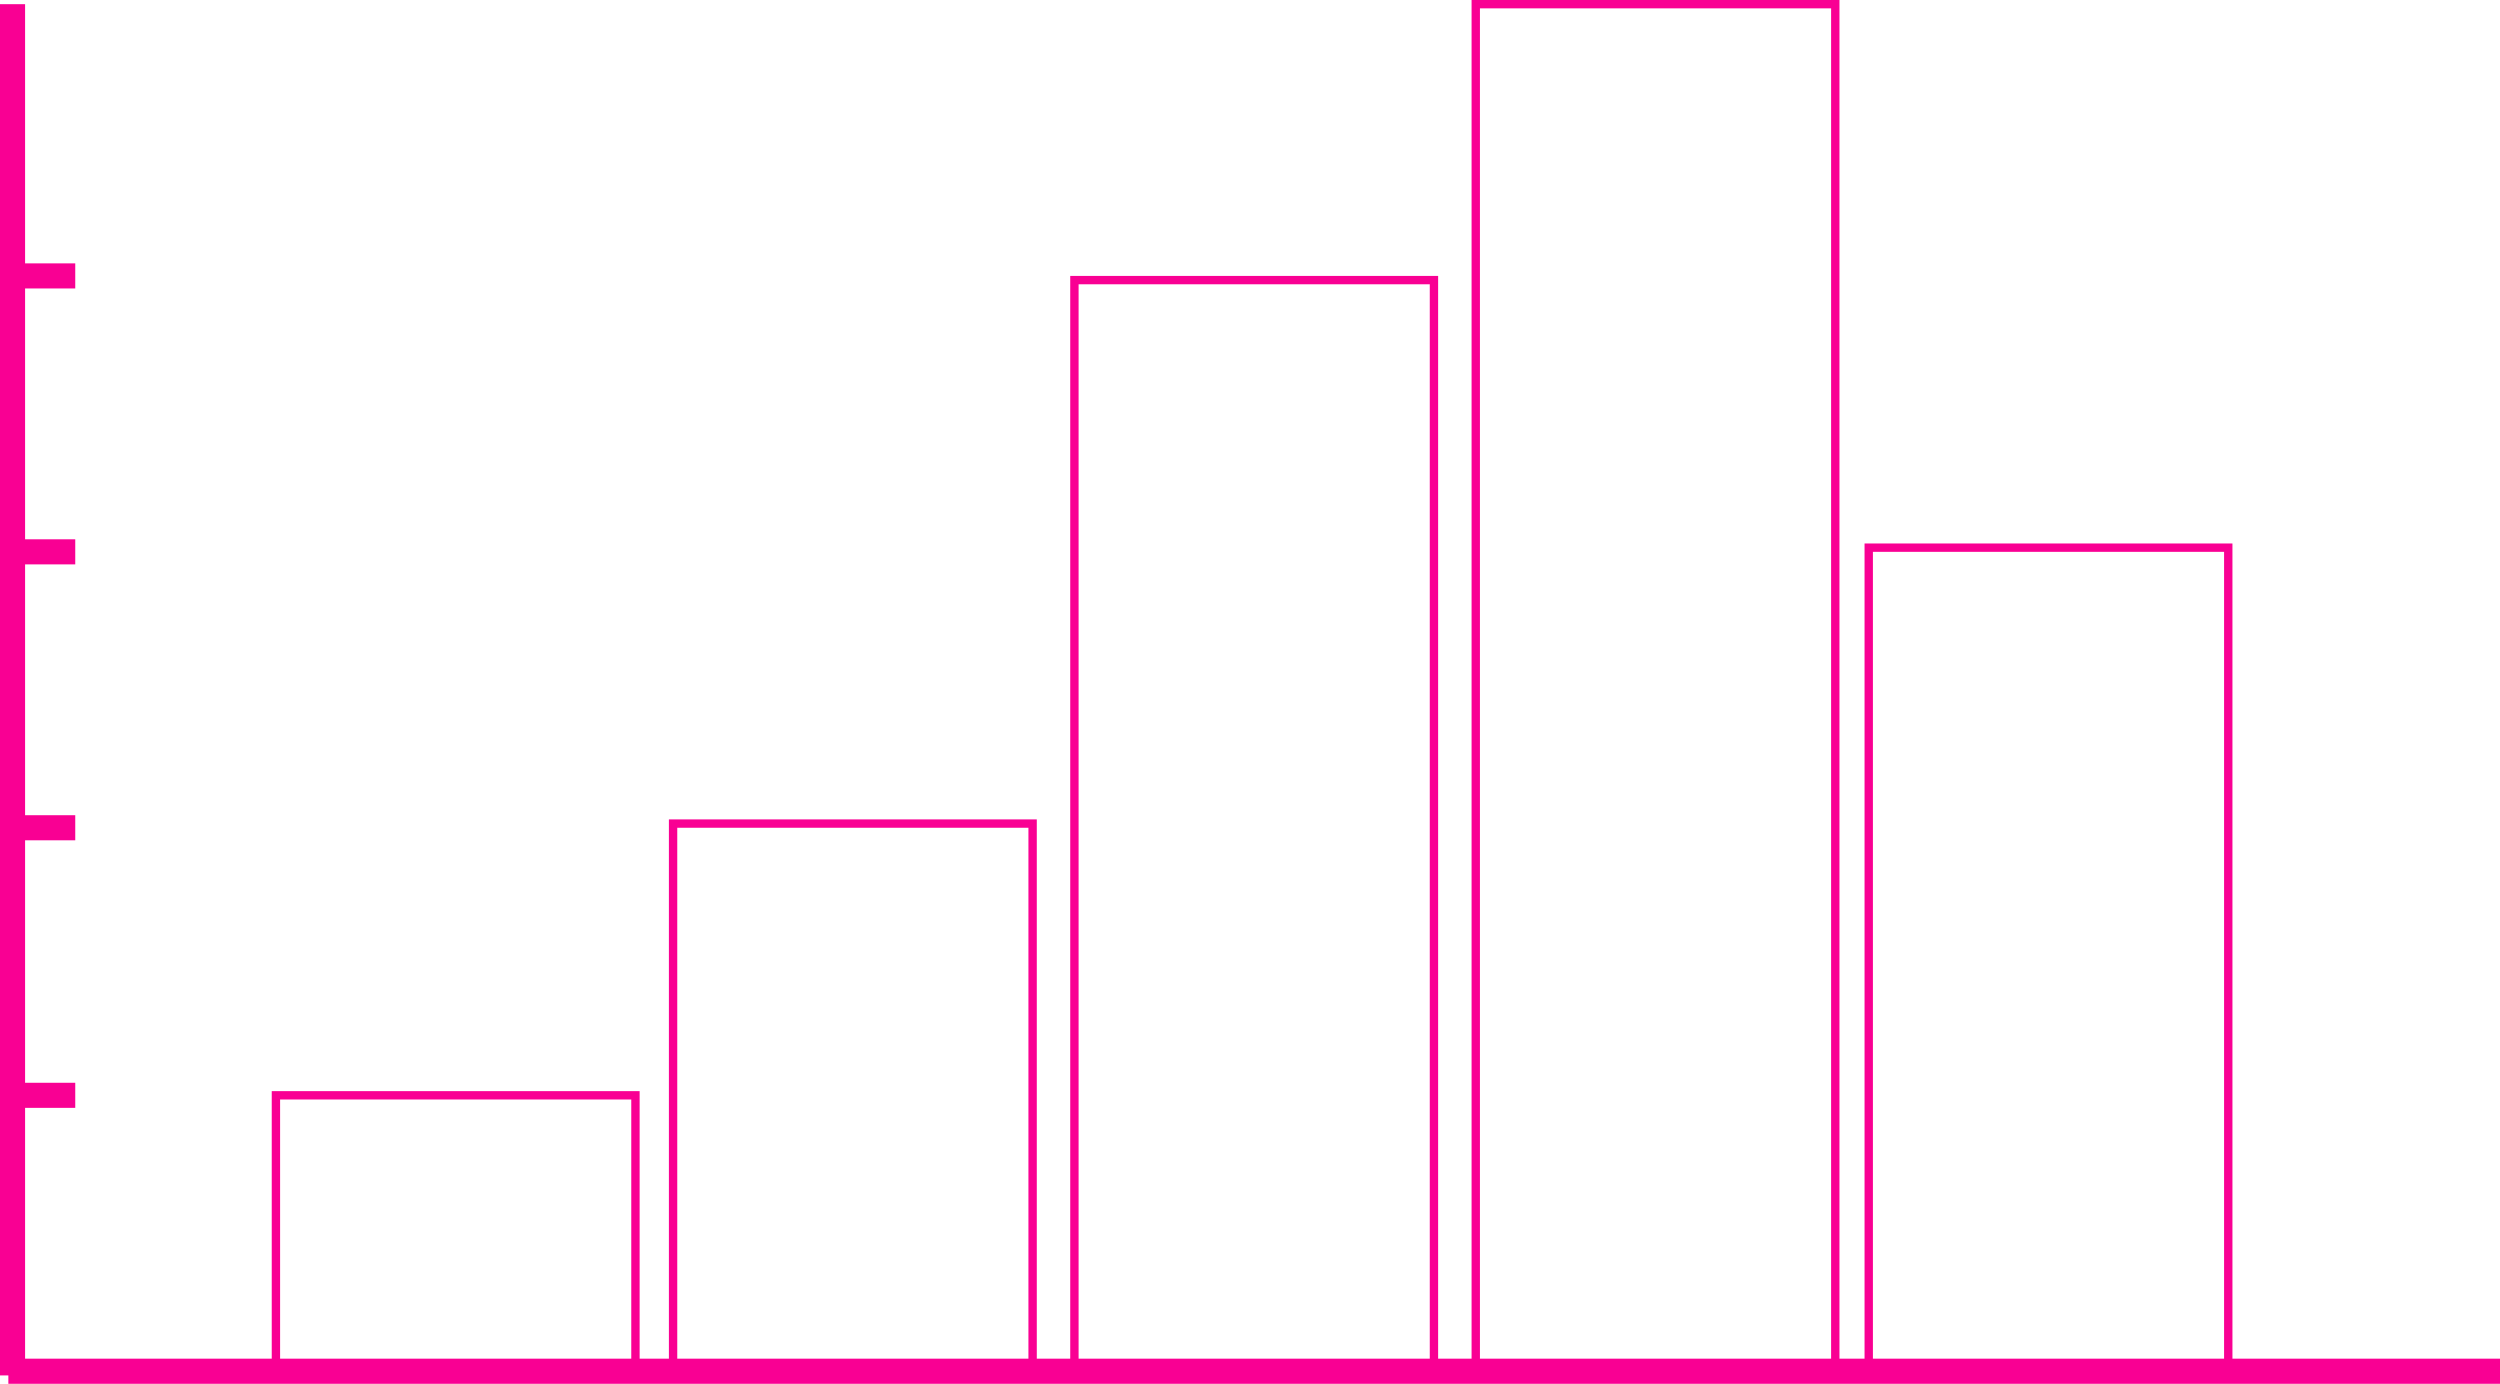 <svg id="graph" xmlns="http://www.w3.org/2000/svg" viewBox="0 0 299 165.5"><title>data-vis-graph</title><g id="graph-outlines"><line x1="1.5" y1="0.5" x2="1.5" y2="164.5" fill="none" stroke="#f90093" stroke-miterlimit="10" stroke-width="3"/><line x1="1" y1="164" x2="299" y2="164" fill="none" stroke="#f90093" stroke-miterlimit="10" stroke-width="3"/><line x1="2" y1="33" x2="9" y2="33" fill="none" stroke="#f90093" stroke-miterlimit="10" stroke-width="3"/><line x1="2" y1="66" x2="9" y2="66" fill="none" stroke="#f90093" stroke-miterlimit="10" stroke-width="3"/><line x1="2" y1="99" x2="9" y2="99" fill="none" stroke="#f90093" stroke-miterlimit="10" stroke-width="3"/><line x1="1" y1="131" x2="9" y2="131" fill="none" stroke="#f90093" stroke-miterlimit="10" stroke-width="3"/></g><rect id="first" x="33" y="131" width="43" height="33" fill="none" stroke="#f90093" stroke-miterlimit="10"/><rect id="second" x="80.5" y="98.5" width="43" height="66" fill="none" stroke="#f90093" stroke-miterlimit="10"/><rect id="third" x="128.5" y="33.5" width="43" height="131" fill="none" stroke="#f90093" stroke-miterlimit="10"/><rect id="fourth" x="176.5" y="0.5" width="43" height="164" fill="none" stroke="#f90093" stroke-miterlimit="10"/><rect id="fifth" x="223.5" y="65.5" width="43" height="99" fill="none" stroke="#f90093" stroke-miterlimit="10"/></svg>